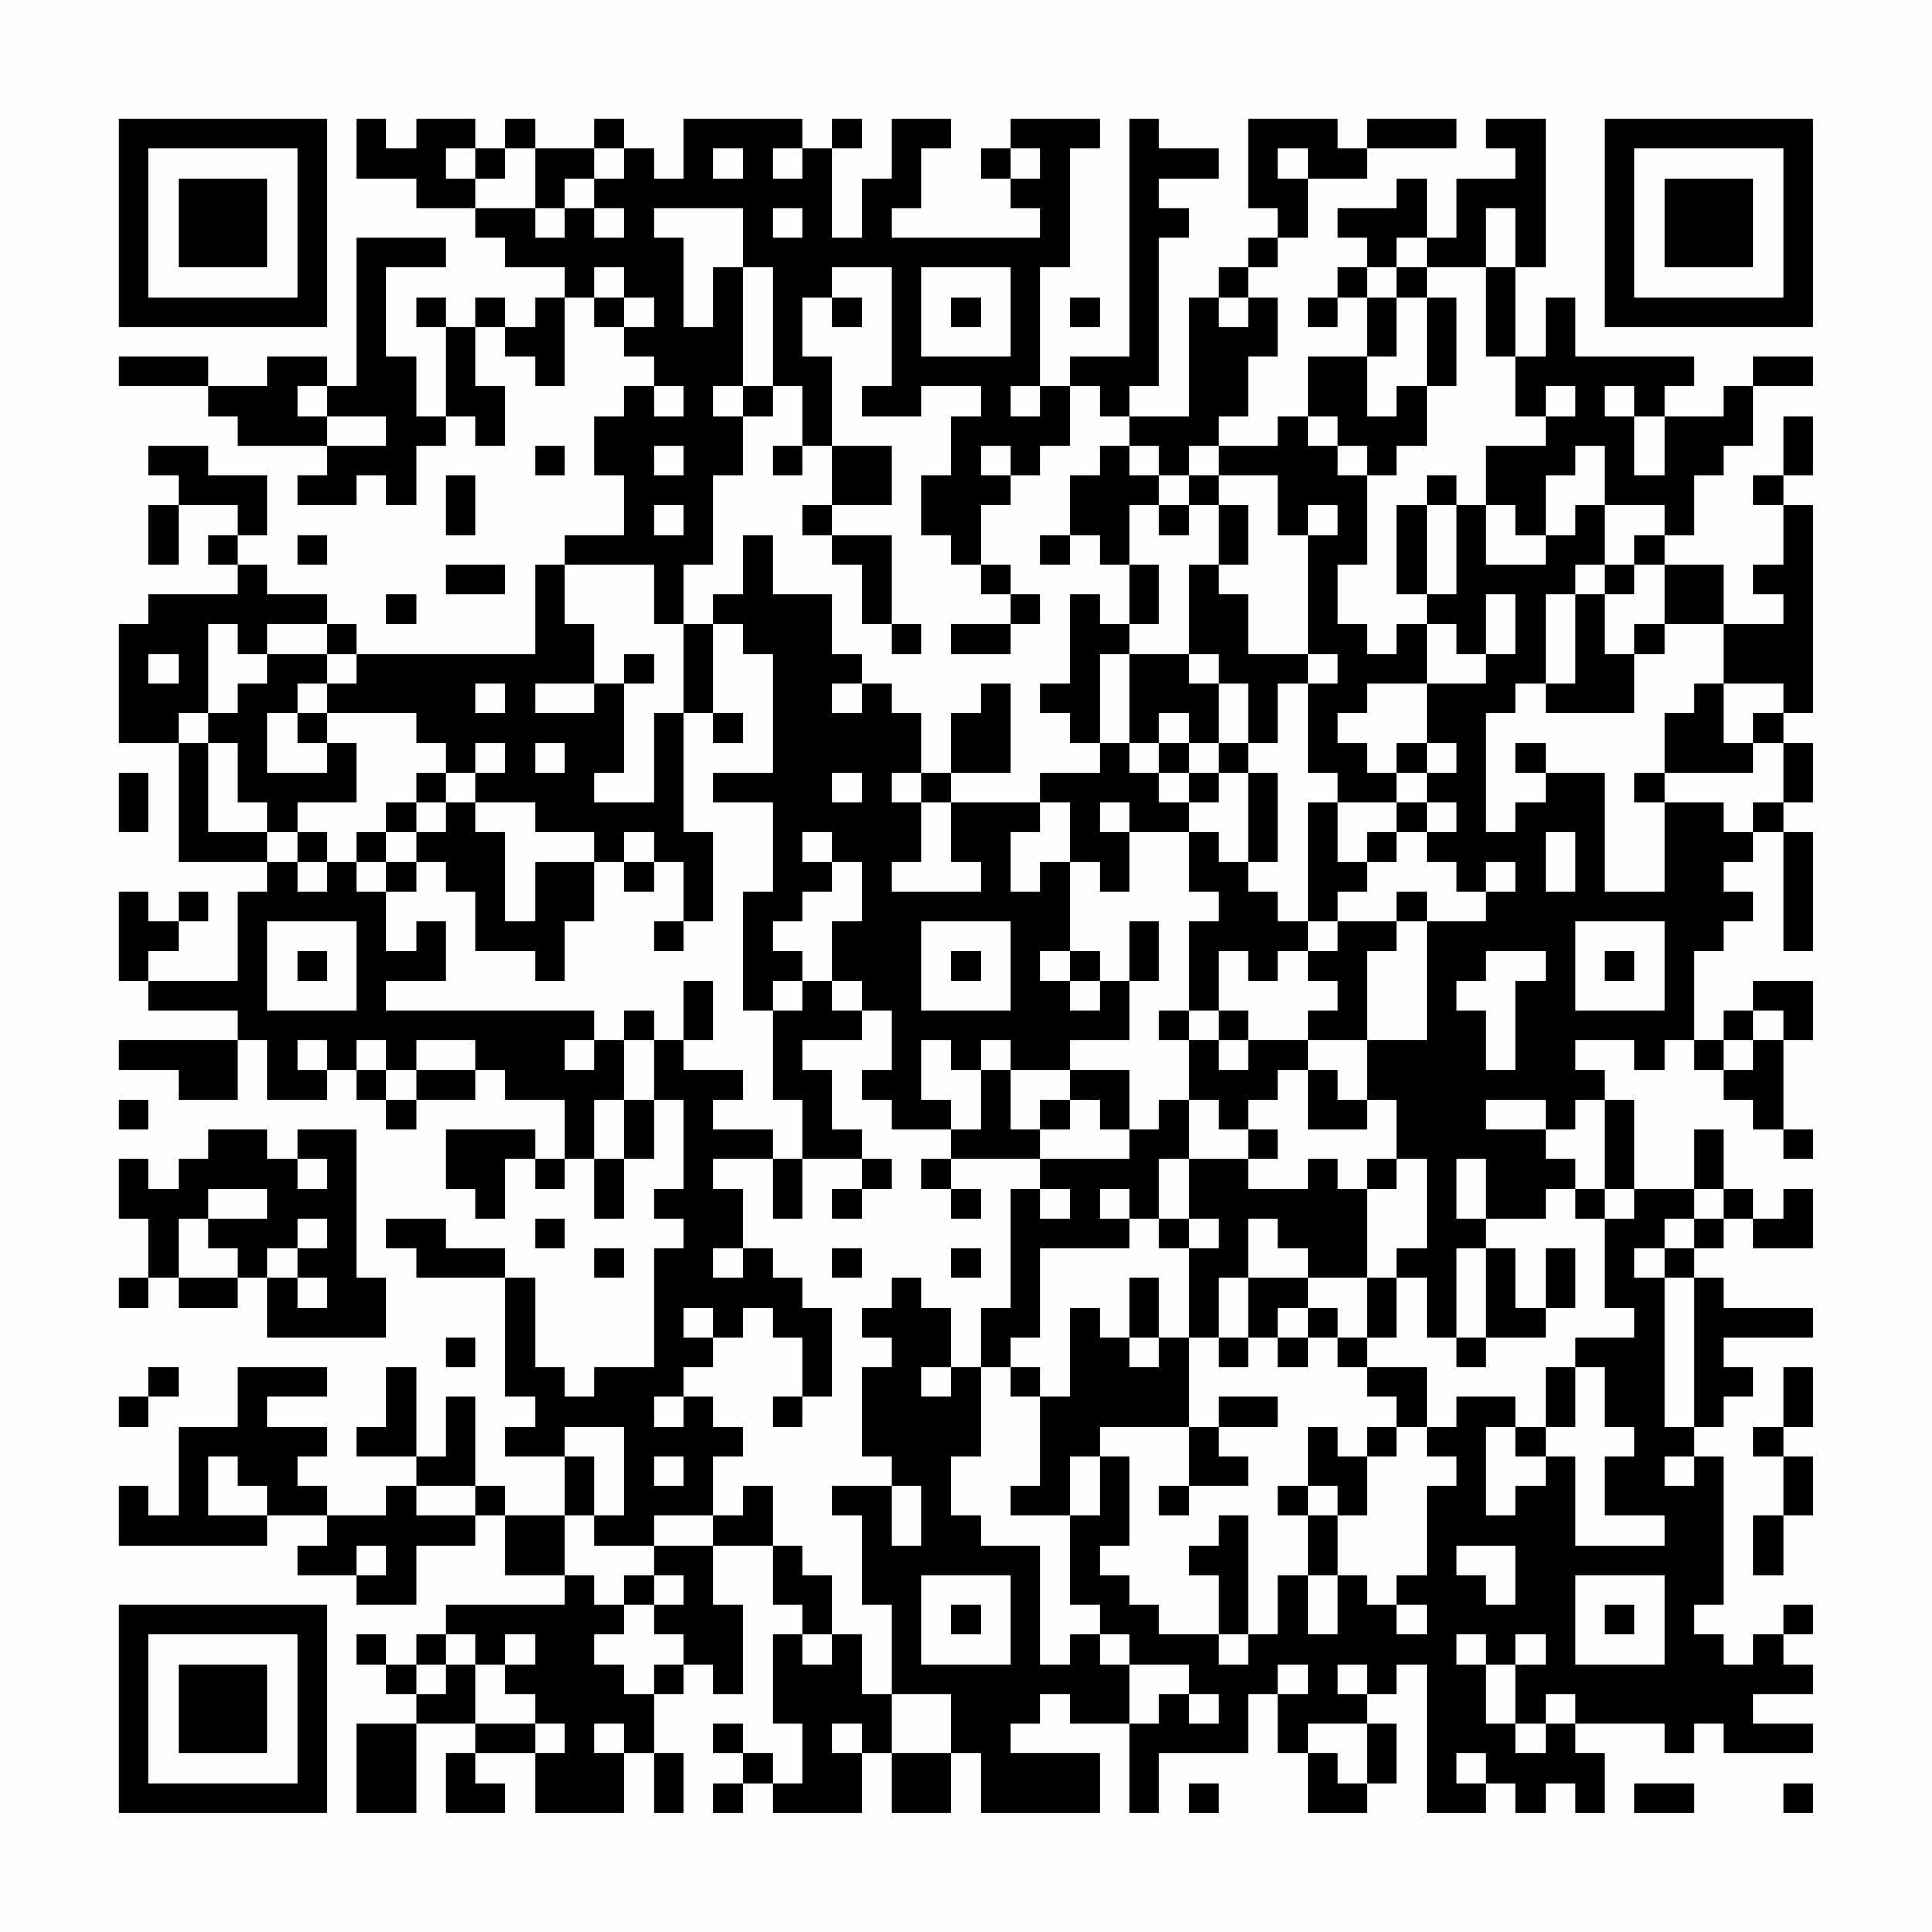 <?xml version="1.0" encoding="UTF-8"?>
<svg xmlns="http://www.w3.org/2000/svg" version="1.1" width="300" height="300" viewBox="0 0 300 300"><rect x="0" y="0" width="300" height="300" fill="#fefefe"/><g transform="scale(4.615)"><g transform="translate(4,4)"><path fill-rule="evenodd" d="M8 0L8 2L10 2L10 3L12 3L12 4L13 4L13 5L15 5L15 6L14 6L14 7L13 7L13 6L12 6L12 7L11 7L11 6L10 6L10 7L11 7L11 10L10 10L10 8L9 8L9 5L11 5L11 4L8 4L8 9L7 9L7 8L5 8L5 9L3 9L3 8L0 8L0 9L3 9L3 10L4 10L4 11L7 11L7 12L6 12L6 13L8 13L8 12L9 12L9 13L10 13L10 11L11 11L11 10L12 10L12 11L13 11L13 9L12 9L12 7L13 7L13 8L14 8L14 9L15 9L15 6L16 6L16 7L17 7L17 8L18 8L18 9L17 9L17 10L16 10L16 12L17 12L17 14L15 14L15 15L14 15L14 18L8 18L8 17L7 17L7 16L5 16L5 15L4 15L4 14L5 14L5 12L3 12L3 11L1 11L1 12L2 12L2 13L1 13L1 15L2 15L2 13L4 13L4 14L3 14L3 15L4 15L4 16L1 16L1 17L0 17L0 21L2 21L2 25L5 25L5 26L4 26L4 29L1 29L1 28L2 28L2 27L3 27L3 26L2 26L2 27L1 27L1 26L0 26L0 29L1 29L1 30L4 30L4 31L0 31L0 32L2 32L2 33L4 33L4 31L5 31L5 33L7 33L7 32L8 32L8 33L9 33L9 34L10 34L10 33L12 33L12 32L13 32L13 33L15 33L15 35L14 35L14 34L11 34L11 36L12 36L12 37L13 37L13 35L14 35L14 36L15 36L15 35L16 35L16 37L17 37L17 35L18 35L18 33L19 33L19 36L18 36L18 37L19 37L19 38L18 38L18 42L16 42L16 43L15 43L15 42L14 42L14 39L13 39L13 38L11 38L11 37L9 37L9 38L10 38L10 39L13 39L13 43L14 43L14 44L13 44L13 45L15 45L15 47L13 47L13 46L12 46L12 43L11 43L11 45L10 45L10 42L9 42L9 44L8 44L8 45L10 45L10 46L9 46L9 47L7 47L7 46L6 46L6 45L7 45L7 44L5 44L5 43L7 43L7 42L4 42L4 44L2 44L2 47L1 47L1 46L0 46L0 48L5 48L5 47L7 47L7 48L6 48L6 49L8 49L8 50L10 50L10 48L12 48L12 47L13 47L13 49L15 49L15 50L11 50L11 51L10 51L10 52L9 52L9 51L8 51L8 52L9 52L9 53L10 53L10 54L8 54L8 57L10 57L10 54L12 54L12 55L11 55L11 57L13 57L13 56L12 56L12 55L14 55L14 57L17 57L17 55L18 55L18 57L19 57L19 55L18 55L18 53L19 53L19 52L20 52L20 53L21 53L21 50L20 50L20 48L22 48L22 50L23 50L23 51L22 51L22 54L23 54L23 56L22 56L22 55L21 55L21 54L20 54L20 55L21 55L21 56L20 56L20 57L21 57L21 56L22 56L22 57L25 57L25 55L26 55L26 57L28 57L28 55L29 55L29 57L33 57L33 55L30 55L30 54L31 54L31 53L32 53L32 54L34 54L34 57L35 57L35 55L38 55L38 53L39 53L39 55L40 55L40 57L42 57L42 56L43 56L43 54L42 54L42 53L43 53L43 52L44 52L44 57L46 57L46 56L47 56L47 57L48 57L48 56L49 56L49 57L50 57L50 55L49 55L49 54L52 54L52 55L53 55L53 54L54 54L54 55L57 55L57 54L55 54L55 53L57 53L57 52L56 52L56 51L57 51L57 50L56 50L56 51L55 51L55 52L54 52L54 51L53 51L53 50L54 50L54 45L53 45L53 44L54 44L54 43L55 43L55 42L54 42L54 41L57 41L57 40L54 40L54 39L53 39L53 38L54 38L54 37L55 37L55 38L57 38L57 36L56 36L56 37L55 37L55 36L54 36L54 34L53 34L53 36L51 36L51 33L50 33L50 32L49 32L49 31L51 31L51 32L52 32L52 31L53 31L53 32L54 32L54 33L55 33L55 34L56 34L56 35L57 35L57 34L56 34L56 31L57 31L57 29L55 29L55 30L54 30L54 31L53 31L53 28L54 28L54 27L55 27L55 26L54 26L54 25L55 25L55 24L56 24L56 28L57 28L57 24L56 24L56 23L57 23L57 21L56 21L56 20L57 20L57 13L56 13L56 12L57 12L57 10L56 10L56 12L55 12L55 13L56 13L56 15L55 15L55 16L56 16L56 17L54 17L54 15L52 15L52 14L53 14L53 12L54 12L54 11L55 11L55 9L57 9L57 8L55 8L55 9L54 9L54 10L52 10L52 9L53 9L53 8L49 8L49 6L48 6L48 8L47 8L47 5L48 5L48 0L46 0L46 1L47 1L47 2L45 2L45 4L44 4L44 2L43 2L43 3L41 3L41 4L42 4L42 5L41 5L41 6L40 6L40 7L41 7L41 6L42 6L42 8L40 8L40 10L39 10L39 11L37 11L37 10L38 10L38 8L39 8L39 6L38 6L38 5L39 5L39 4L40 4L40 2L42 2L42 1L45 1L45 0L42 0L42 1L41 1L41 0L38 0L38 3L39 3L39 4L38 4L38 5L37 5L37 6L36 6L36 10L34 10L34 9L35 9L35 4L36 4L36 3L35 3L35 2L37 2L37 1L35 1L35 0L34 0L34 8L32 8L32 9L31 9L31 5L32 5L32 1L33 1L33 0L30 0L30 1L29 1L29 2L30 2L30 3L31 3L31 4L26 4L26 3L27 3L27 1L28 1L28 0L26 0L26 2L25 2L25 4L24 4L24 1L25 1L25 0L24 0L24 1L23 1L23 0L19 0L19 2L18 2L18 1L17 1L17 0L16 0L16 1L14 1L14 0L13 0L13 1L12 1L12 0L10 0L10 1L9 1L9 0ZM11 1L11 2L12 2L12 3L14 3L14 4L15 4L15 3L16 3L16 4L17 4L17 3L16 3L16 2L17 2L17 1L16 1L16 2L15 2L15 3L14 3L14 1L13 1L13 2L12 2L12 1ZM20 1L20 2L21 2L21 1ZM22 1L22 2L23 2L23 1ZM30 1L30 2L31 2L31 1ZM39 1L39 2L40 2L40 1ZM18 3L18 4L19 4L19 7L20 7L20 5L21 5L21 9L20 9L20 10L21 10L21 12L20 12L20 15L19 15L19 17L18 17L18 15L15 15L15 17L16 17L16 19L14 19L14 20L16 20L16 19L17 19L17 22L16 22L16 23L18 23L18 20L19 20L19 24L20 24L20 27L19 27L19 25L18 25L18 24L17 24L17 25L16 25L16 24L14 24L14 23L12 23L12 22L13 22L13 21L12 21L12 22L11 22L11 21L10 21L10 20L7 20L7 19L8 19L8 18L7 18L7 17L5 17L5 18L4 18L4 17L3 17L3 20L2 20L2 21L3 21L3 24L5 24L5 25L6 25L6 26L7 26L7 25L8 25L8 26L9 26L9 28L10 28L10 27L11 27L11 29L9 29L9 30L16 30L16 31L15 31L15 32L16 32L16 31L17 31L17 33L16 33L16 35L17 35L17 33L18 33L18 31L19 31L19 32L21 32L21 33L20 33L20 34L22 34L22 35L20 35L20 36L21 36L21 38L20 38L20 39L21 39L21 38L22 38L22 39L23 39L23 40L24 40L24 43L23 43L23 41L22 41L22 40L21 40L21 41L20 41L20 40L19 40L19 41L20 41L20 42L19 42L19 43L18 43L18 44L19 44L19 43L20 43L20 44L21 44L21 45L20 45L20 47L18 47L18 48L16 48L16 47L17 47L17 44L15 44L15 45L16 45L16 47L15 47L15 49L16 49L16 50L17 50L17 51L16 51L16 52L17 52L17 53L18 53L18 52L19 52L19 51L18 51L18 50L19 50L19 49L18 49L18 48L20 48L20 47L21 47L21 46L22 46L22 48L23 48L23 49L24 49L24 51L23 51L23 52L24 52L24 51L25 51L25 53L26 53L26 55L28 55L28 53L26 53L26 50L25 50L25 47L24 47L24 46L26 46L26 48L27 48L27 46L26 46L26 45L25 45L25 42L26 42L26 41L25 41L25 40L26 40L26 39L27 39L27 40L28 40L28 42L27 42L27 43L28 43L28 42L29 42L29 45L28 45L28 47L29 47L29 48L31 48L31 52L32 52L32 51L33 51L33 52L34 52L34 54L35 54L35 53L36 53L36 54L37 54L37 53L36 53L36 52L34 52L34 51L33 51L33 50L32 50L32 47L33 47L33 45L34 45L34 48L33 48L33 49L34 49L34 50L35 50L35 51L37 51L37 52L38 52L38 51L39 51L39 49L40 49L40 51L41 51L41 49L42 49L42 50L43 50L43 51L44 51L44 50L43 50L43 49L44 49L44 46L45 46L45 45L44 45L44 44L45 44L45 43L47 43L47 44L46 44L46 47L47 47L47 46L48 46L48 45L49 45L49 48L52 48L52 47L50 47L50 45L51 45L51 44L50 44L50 42L49 42L49 41L51 41L51 40L50 40L50 37L51 37L51 36L50 36L50 33L49 33L49 34L48 34L48 33L46 33L46 34L48 34L48 35L49 35L49 36L48 36L48 37L46 37L46 35L45 35L45 37L46 37L46 38L45 38L45 41L44 41L44 39L43 39L43 38L44 38L44 35L43 35L43 33L42 33L42 31L44 31L44 27L46 27L46 26L47 26L47 25L46 25L46 26L45 26L45 25L44 25L44 24L45 24L45 23L44 23L44 22L45 22L45 21L44 21L44 19L46 19L46 18L47 18L47 16L46 16L46 18L45 18L45 17L44 17L44 16L45 16L45 13L46 13L46 15L48 15L48 14L49 14L49 13L50 13L50 15L49 15L49 16L48 16L48 19L47 19L47 20L46 20L46 24L47 24L47 23L48 23L48 22L50 22L50 26L52 26L52 23L54 23L54 24L55 24L55 23L56 23L56 21L55 21L55 20L56 20L56 19L54 19L54 17L52 17L52 15L51 15L51 14L52 14L52 13L50 13L50 11L49 11L49 12L48 12L48 14L47 14L47 13L46 13L46 11L48 11L48 10L49 10L49 9L48 9L48 10L47 10L47 8L46 8L46 5L47 5L47 3L46 3L46 5L44 5L44 4L43 4L43 5L42 5L42 6L43 6L43 8L42 8L42 10L43 10L43 9L44 9L44 11L43 11L43 12L42 12L42 11L41 11L41 10L40 10L40 11L41 11L41 12L42 12L42 15L41 15L41 17L42 17L42 18L43 18L43 17L44 17L44 19L42 19L42 20L41 20L41 21L42 21L42 22L43 22L43 23L41 23L41 22L40 22L40 19L41 19L41 18L40 18L40 14L41 14L41 13L40 13L40 14L39 14L39 12L37 12L37 11L36 11L36 12L35 12L35 11L34 11L34 10L33 10L33 9L32 9L32 11L31 11L31 12L30 12L30 11L29 11L29 12L30 12L30 13L29 13L29 15L28 15L28 14L27 14L27 12L28 12L28 10L29 10L29 9L27 9L27 10L25 10L25 9L26 9L26 5L24 5L24 6L23 6L23 8L24 8L24 11L23 11L23 9L22 9L22 5L21 5L21 3ZM22 3L22 4L23 4L23 3ZM16 5L16 6L17 6L17 7L18 7L18 6L17 6L17 5ZM27 5L27 8L30 8L30 5ZM43 5L43 6L44 6L44 9L45 9L45 6L44 6L44 5ZM24 6L24 7L25 7L25 6ZM28 6L28 7L29 7L29 6ZM32 6L32 7L33 7L33 6ZM37 6L37 7L38 7L38 6ZM6 9L6 10L7 10L7 11L9 11L9 10L7 10L7 9ZM18 9L18 10L19 10L19 9ZM21 9L21 10L22 10L22 9ZM30 9L30 10L31 10L31 9ZM50 9L50 10L51 10L51 12L52 12L52 10L51 10L51 9ZM14 11L14 12L15 12L15 11ZM18 11L18 12L19 12L19 11ZM22 11L22 12L23 12L23 11ZM24 11L24 13L23 13L23 14L24 14L24 15L25 15L25 17L26 17L26 18L27 18L27 17L26 17L26 14L24 14L24 13L26 13L26 11ZM33 11L33 12L32 12L32 14L31 14L31 15L32 15L32 14L33 14L33 15L34 15L34 17L33 17L33 16L32 16L32 19L31 19L31 20L32 20L32 21L33 21L33 22L31 22L31 23L28 23L28 22L30 22L30 19L29 19L29 20L28 20L28 22L27 22L27 20L26 20L26 19L25 19L25 18L24 18L24 16L22 16L22 14L21 14L21 16L20 16L20 17L19 17L19 20L20 20L20 21L21 21L21 20L20 20L20 17L21 17L21 18L22 18L22 22L20 22L20 23L22 23L22 26L21 26L21 30L22 30L22 33L23 33L23 35L22 35L22 37L23 37L23 35L25 35L25 36L24 36L24 37L25 37L25 36L26 36L26 35L25 35L25 34L24 34L24 32L23 32L23 31L25 31L25 30L26 30L26 32L25 32L25 33L26 33L26 34L28 34L28 35L27 35L27 36L28 36L28 37L29 37L29 36L28 36L28 35L31 35L31 36L30 36L30 40L29 40L29 42L30 42L30 43L31 43L31 46L30 46L30 47L32 47L32 45L33 45L33 44L36 44L36 46L35 46L35 47L36 47L36 46L38 46L38 45L37 45L37 44L39 44L39 43L37 43L37 44L36 44L36 41L37 41L37 42L38 42L38 41L39 41L39 42L40 42L40 41L41 41L41 42L42 42L42 43L43 43L43 44L42 44L42 45L41 45L41 44L40 44L40 46L39 46L39 47L40 47L40 49L41 49L41 47L42 47L42 45L43 45L43 44L44 44L44 42L42 42L42 41L43 41L43 39L42 39L42 36L43 36L43 35L42 35L42 36L41 36L41 35L40 35L40 36L38 36L38 35L39 35L39 34L38 34L38 33L39 33L39 32L40 32L40 34L42 34L42 33L41 33L41 32L40 32L40 31L42 31L42 28L43 28L43 27L44 27L44 26L43 26L43 27L41 27L41 26L42 26L42 25L43 25L43 24L44 24L44 23L43 23L43 24L42 24L42 25L41 25L41 23L40 23L40 27L39 27L39 26L38 26L38 25L39 25L39 22L38 22L38 21L39 21L39 19L40 19L40 18L38 18L38 16L37 16L37 15L38 15L38 13L37 13L37 12L36 12L36 13L35 13L35 12L34 12L34 11ZM11 12L11 14L12 14L12 12ZM44 12L44 13L43 13L43 16L44 16L44 13L45 13L45 12ZM18 13L18 14L19 14L19 13ZM34 13L34 15L35 15L35 17L34 17L34 18L33 18L33 21L34 21L34 22L35 22L35 23L36 23L36 24L34 24L34 23L33 23L33 24L34 24L34 26L33 26L33 25L32 25L32 23L31 23L31 24L30 24L30 26L31 26L31 25L32 25L32 28L31 28L31 29L32 29L32 30L33 30L33 29L34 29L34 31L32 31L32 32L30 32L30 31L29 31L29 32L28 32L28 31L27 31L27 33L28 33L28 34L29 34L29 32L30 32L30 34L31 34L31 35L34 35L34 34L35 34L35 33L36 33L36 35L35 35L35 37L34 37L34 36L33 36L33 37L34 37L34 38L31 38L31 41L30 41L30 42L31 42L31 43L32 43L32 40L33 40L33 41L34 41L34 42L35 42L35 41L36 41L36 38L37 38L37 37L36 37L36 35L38 35L38 34L37 34L37 33L36 33L36 31L37 31L37 32L38 32L38 31L40 31L40 30L41 30L41 29L40 29L40 28L41 28L41 27L40 27L40 28L39 28L39 29L38 29L38 28L37 28L37 30L36 30L36 27L37 27L37 26L36 26L36 24L37 24L37 25L38 25L38 22L37 22L37 21L38 21L38 19L37 19L37 18L36 18L36 15L37 15L37 13L36 13L36 14L35 14L35 13ZM6 14L6 15L7 15L7 14ZM11 15L11 16L13 16L13 15ZM29 15L29 16L30 16L30 17L28 17L28 18L30 18L30 17L31 17L31 16L30 16L30 15ZM50 15L50 16L49 16L49 19L48 19L48 20L51 20L51 18L52 18L52 17L51 17L51 18L50 18L50 16L51 16L51 15ZM9 16L9 17L10 17L10 16ZM1 18L1 19L2 19L2 18ZM5 18L5 19L4 19L4 20L3 20L3 21L4 21L4 23L5 23L5 24L6 24L6 25L7 25L7 24L6 24L6 23L8 23L8 21L7 21L7 20L6 20L6 19L7 19L7 18ZM17 18L17 19L18 19L18 18ZM34 18L34 21L35 21L35 22L36 22L36 23L37 23L37 22L36 22L36 21L37 21L37 19L36 19L36 18ZM12 19L12 20L13 20L13 19ZM24 19L24 20L25 20L25 19ZM53 19L53 20L52 20L52 22L51 22L51 23L52 23L52 22L55 22L55 21L54 21L54 19ZM5 20L5 22L7 22L7 21L6 21L6 20ZM35 20L35 21L36 21L36 20ZM14 21L14 22L15 22L15 21ZM43 21L43 22L44 22L44 21ZM47 21L47 22L48 22L48 21ZM0 22L0 24L1 24L1 22ZM10 22L10 23L9 23L9 24L8 24L8 25L9 25L9 26L10 26L10 25L11 25L11 26L12 26L12 28L14 28L14 29L15 29L15 27L16 27L16 25L14 25L14 27L13 27L13 24L12 24L12 23L11 23L11 22ZM24 22L24 23L25 23L25 22ZM26 22L26 23L27 23L27 25L26 25L26 26L29 26L29 25L28 25L28 23L27 23L27 22ZM10 23L10 24L9 24L9 25L10 25L10 24L11 24L11 23ZM23 24L23 25L24 25L24 26L23 26L23 27L22 27L22 28L23 28L23 29L22 29L22 30L23 30L23 29L24 29L24 30L25 30L25 29L24 29L24 27L25 27L25 25L24 25L24 24ZM48 24L48 26L49 26L49 24ZM17 25L17 26L18 26L18 25ZM5 27L5 30L8 30L8 27ZM18 27L18 28L19 28L19 27ZM27 27L27 30L30 30L30 27ZM34 27L34 29L35 29L35 27ZM49 27L49 30L52 30L52 27ZM6 28L6 29L7 29L7 28ZM28 28L28 29L29 29L29 28ZM32 28L32 29L33 29L33 28ZM46 28L46 29L45 29L45 30L46 30L46 32L47 32L47 29L48 29L48 28ZM50 28L50 29L51 29L51 28ZM19 29L19 31L20 31L20 29ZM17 30L17 31L18 31L18 30ZM35 30L35 31L36 31L36 30ZM37 30L37 31L38 31L38 30ZM55 30L55 31L54 31L54 32L55 32L55 31L56 31L56 30ZM6 31L6 32L7 32L7 31ZM8 31L8 32L9 32L9 33L10 33L10 32L12 32L12 31L10 31L10 32L9 32L9 31ZM32 32L32 33L31 33L31 34L32 34L32 33L33 33L33 34L34 34L34 32ZM0 33L0 34L1 34L1 33ZM3 34L3 35L2 35L2 36L1 36L1 35L0 35L0 37L1 37L1 39L0 39L0 40L1 40L1 39L2 39L2 40L4 40L4 39L5 39L5 41L9 41L9 39L8 39L8 34L6 34L6 35L5 35L5 34ZM6 35L6 36L7 36L7 35ZM3 36L3 37L2 37L2 39L4 39L4 38L3 38L3 37L5 37L5 36ZM31 36L31 37L32 37L32 36ZM49 36L49 37L50 37L50 36ZM53 36L53 37L52 37L52 38L51 38L51 39L52 39L52 44L53 44L53 39L52 39L52 38L53 38L53 37L54 37L54 36ZM6 37L6 38L5 38L5 39L6 39L6 40L7 40L7 39L6 39L6 38L7 38L7 37ZM14 37L14 38L15 38L15 37ZM35 37L35 38L36 38L36 37ZM38 37L38 39L37 39L37 41L38 41L38 39L40 39L40 40L39 40L39 41L40 41L40 40L41 40L41 41L42 41L42 39L40 39L40 38L39 38L39 37ZM16 38L16 39L17 39L17 38ZM24 38L24 39L25 39L25 38ZM28 38L28 39L29 39L29 38ZM46 38L46 41L45 41L45 42L46 42L46 41L48 41L48 40L49 40L49 38L48 38L48 40L47 40L47 38ZM34 39L34 41L35 41L35 39ZM11 41L11 42L12 42L12 41ZM1 42L1 43L0 43L0 44L1 44L1 43L2 43L2 42ZM48 42L48 44L47 44L47 45L48 45L48 44L49 44L49 42ZM56 42L56 44L55 44L55 45L56 45L56 47L55 47L55 49L56 49L56 47L57 47L57 45L56 45L56 44L57 44L57 42ZM22 43L22 44L23 44L23 43ZM3 45L3 47L5 47L5 46L4 46L4 45ZM18 45L18 46L19 46L19 45ZM52 45L52 46L53 46L53 45ZM10 46L10 47L12 47L12 46ZM40 46L40 47L41 47L41 46ZM37 47L37 48L36 48L36 49L37 49L37 51L38 51L38 47ZM8 48L8 49L9 49L9 48ZM45 48L45 49L46 49L46 50L47 50L47 48ZM17 49L17 50L18 50L18 49ZM27 49L27 52L30 52L30 49ZM49 49L49 52L52 52L52 49ZM28 50L28 51L29 51L29 50ZM50 50L50 51L51 51L51 50ZM11 51L11 52L10 52L10 53L11 53L11 52L12 52L12 54L14 54L14 55L15 55L15 54L14 54L14 53L13 53L13 52L14 52L14 51L13 51L13 52L12 52L12 51ZM45 51L45 52L46 52L46 54L47 54L47 55L48 55L48 54L49 54L49 53L48 53L48 54L47 54L47 52L48 52L48 51L47 51L47 52L46 52L46 51ZM39 52L39 53L40 53L40 52ZM41 52L41 53L42 53L42 52ZM16 54L16 55L17 55L17 54ZM24 54L24 55L25 55L25 54ZM40 54L40 55L41 55L41 56L42 56L42 54ZM45 55L45 56L46 56L46 55ZM36 56L36 57L37 57L37 56ZM51 56L51 57L53 57L53 56ZM56 56L56 57L57 57L57 56ZM0 0L0 7L7 7L7 0ZM1 1L1 6L6 6L6 1ZM2 2L2 5L5 5L5 2ZM50 0L50 7L57 7L57 0ZM51 1L51 6L56 6L56 1ZM52 2L52 5L55 5L55 2ZM0 50L0 57L7 57L7 50ZM1 51L1 56L6 56L6 51ZM2 52L2 55L5 55L5 52Z" fill="#000000"/></g></g></svg>
